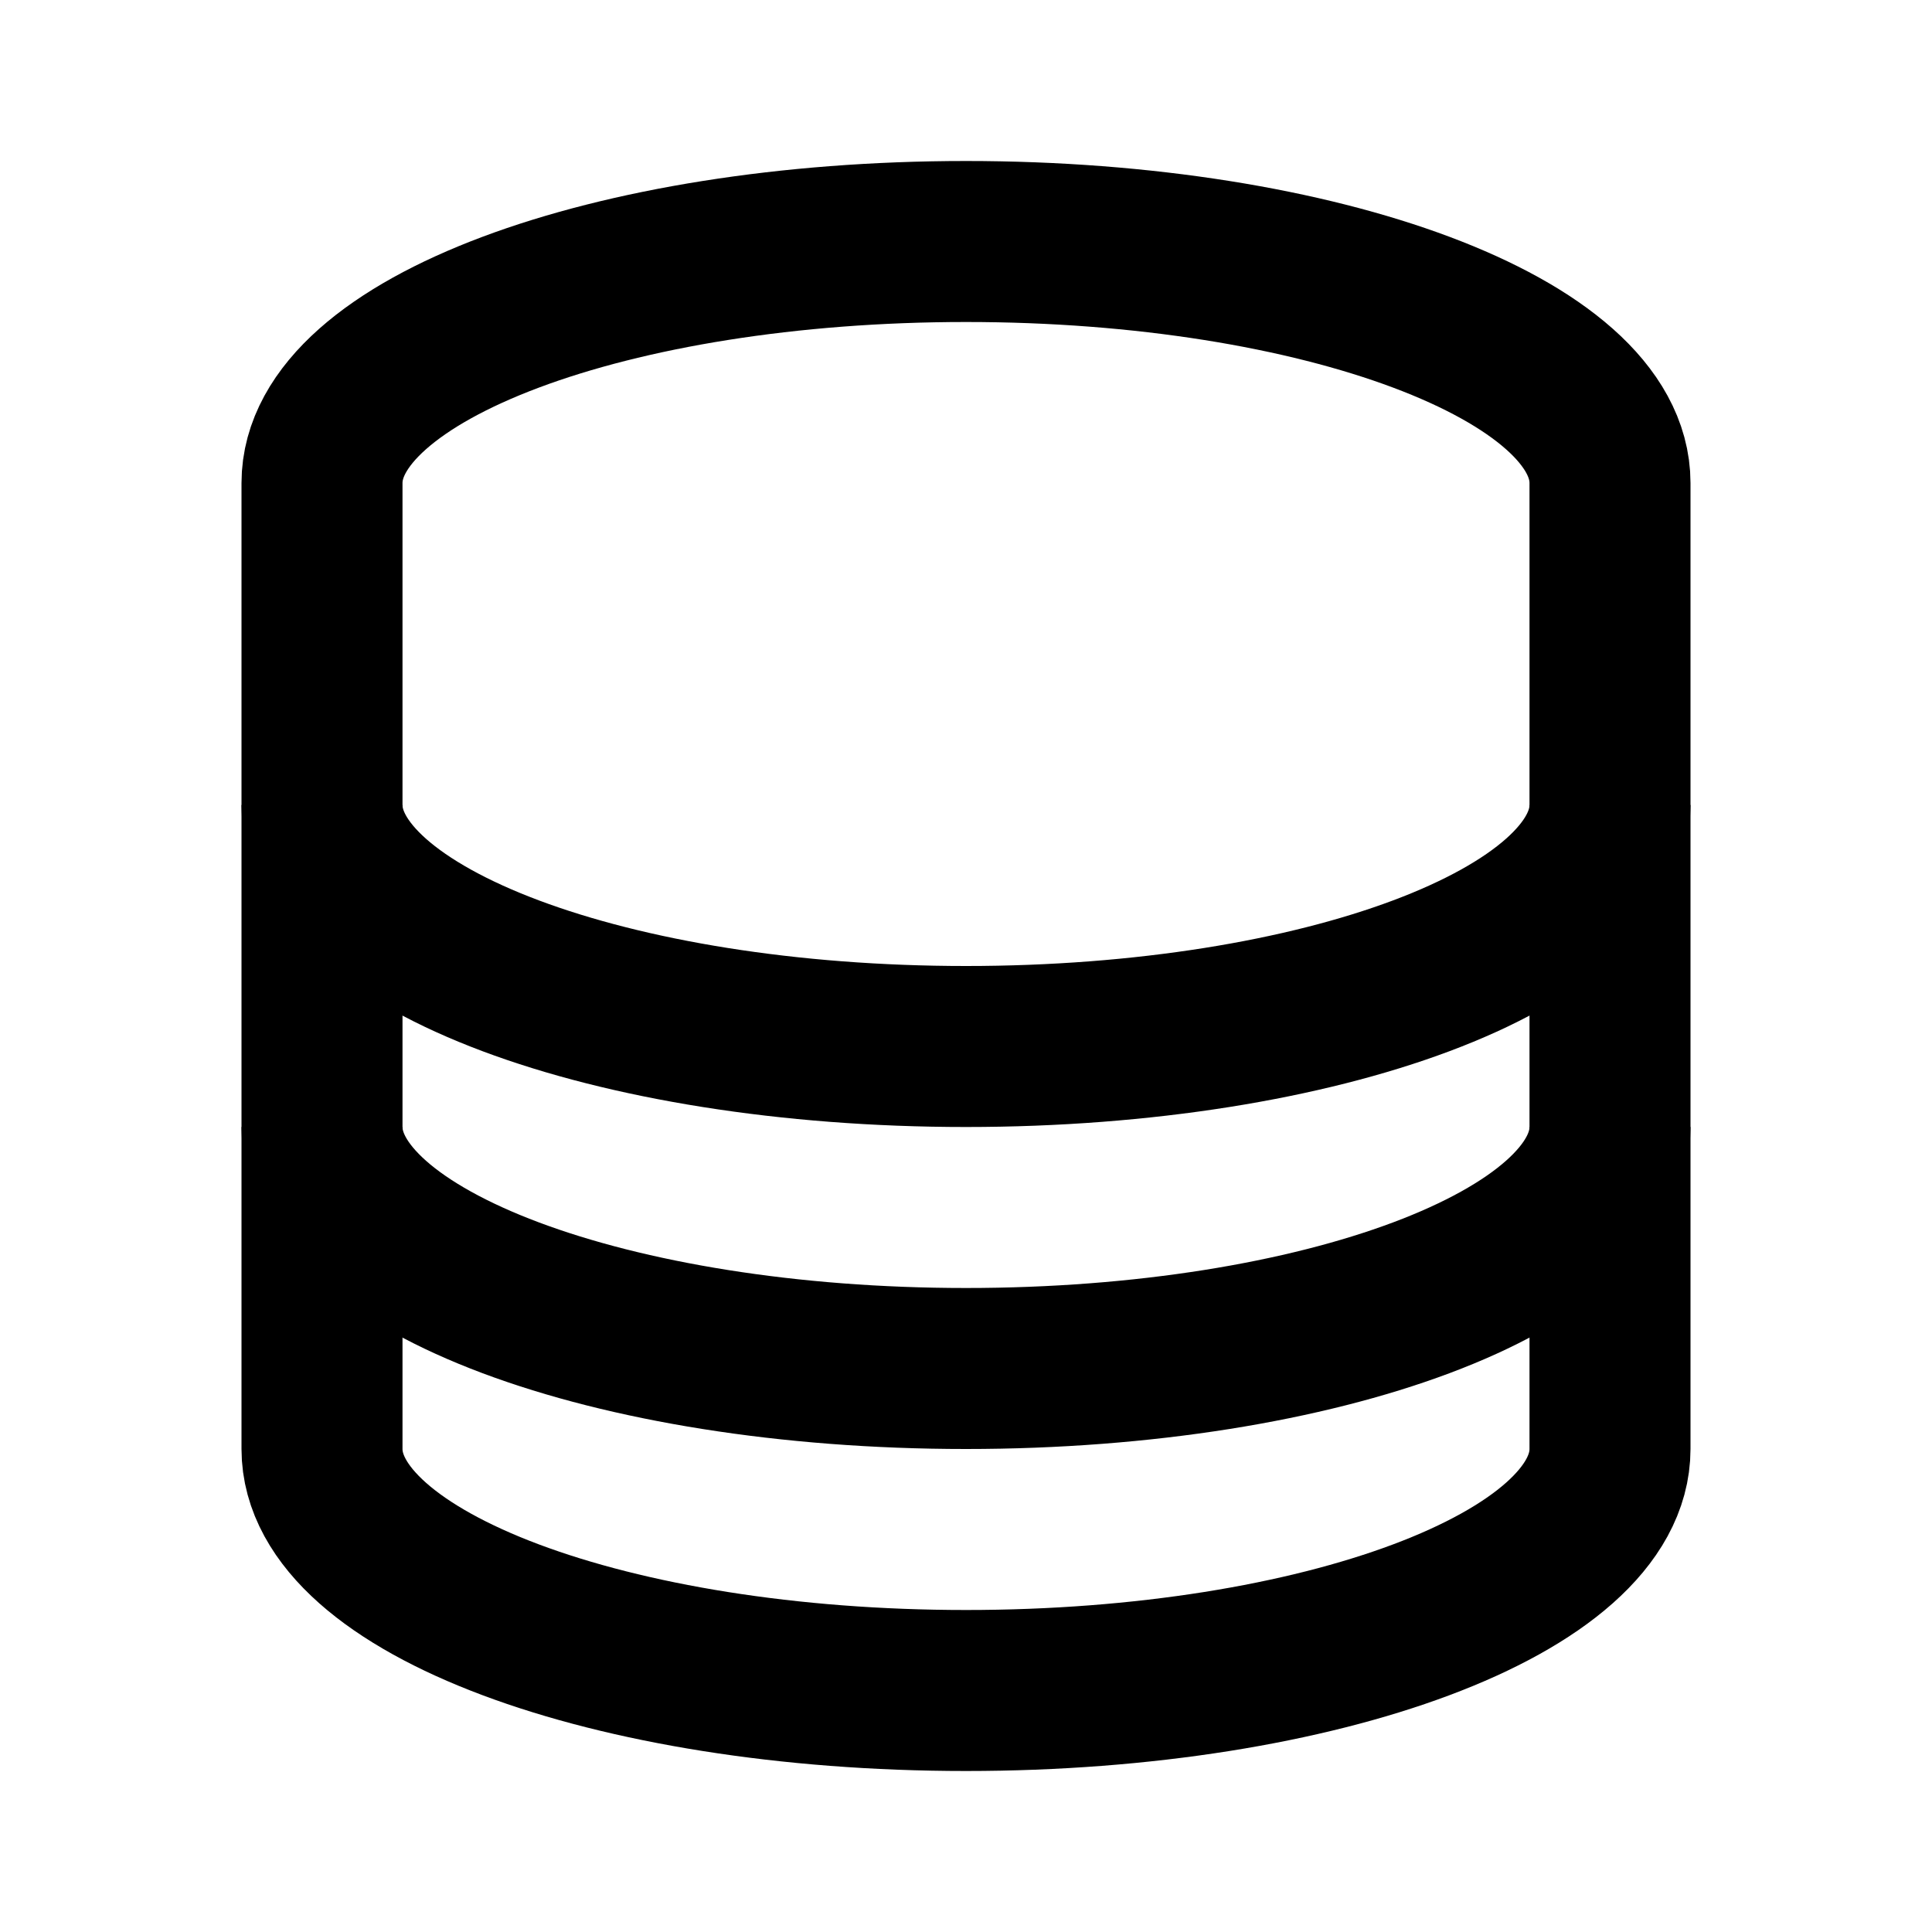 <?xml version="1.0" encoding="UTF-8"?>
<svg width="24px" height="24px" viewBox="0 0 24 24" version="1.1" xmlns="http://www.w3.org/2000/svg">
    <g stroke="none" stroke-width="1" fill="none" fill-rule="evenodd">
        <path d="M12,3 C16.418,3 20,4.343 20,6 L20,18 C20,19.657 16.418,21 12,21 C7.582,21 4,19.657 4,18 L4,6 C4,4.343 7.582,3 12,3 Z" stroke="currentColor" stroke-width="2"/>
        <path d="M20,14 C20,15.657 16.418,17 12,17 C7.582,17 4,15.657 4,14" stroke="currentColor" stroke-width="2"/>
        <path d="M20,10 C20,11.657 16.418,13 12,13 C7.582,13 4,11.657 4,10" stroke="currentColor" stroke-width="2"/>
    </g>
</svg> 